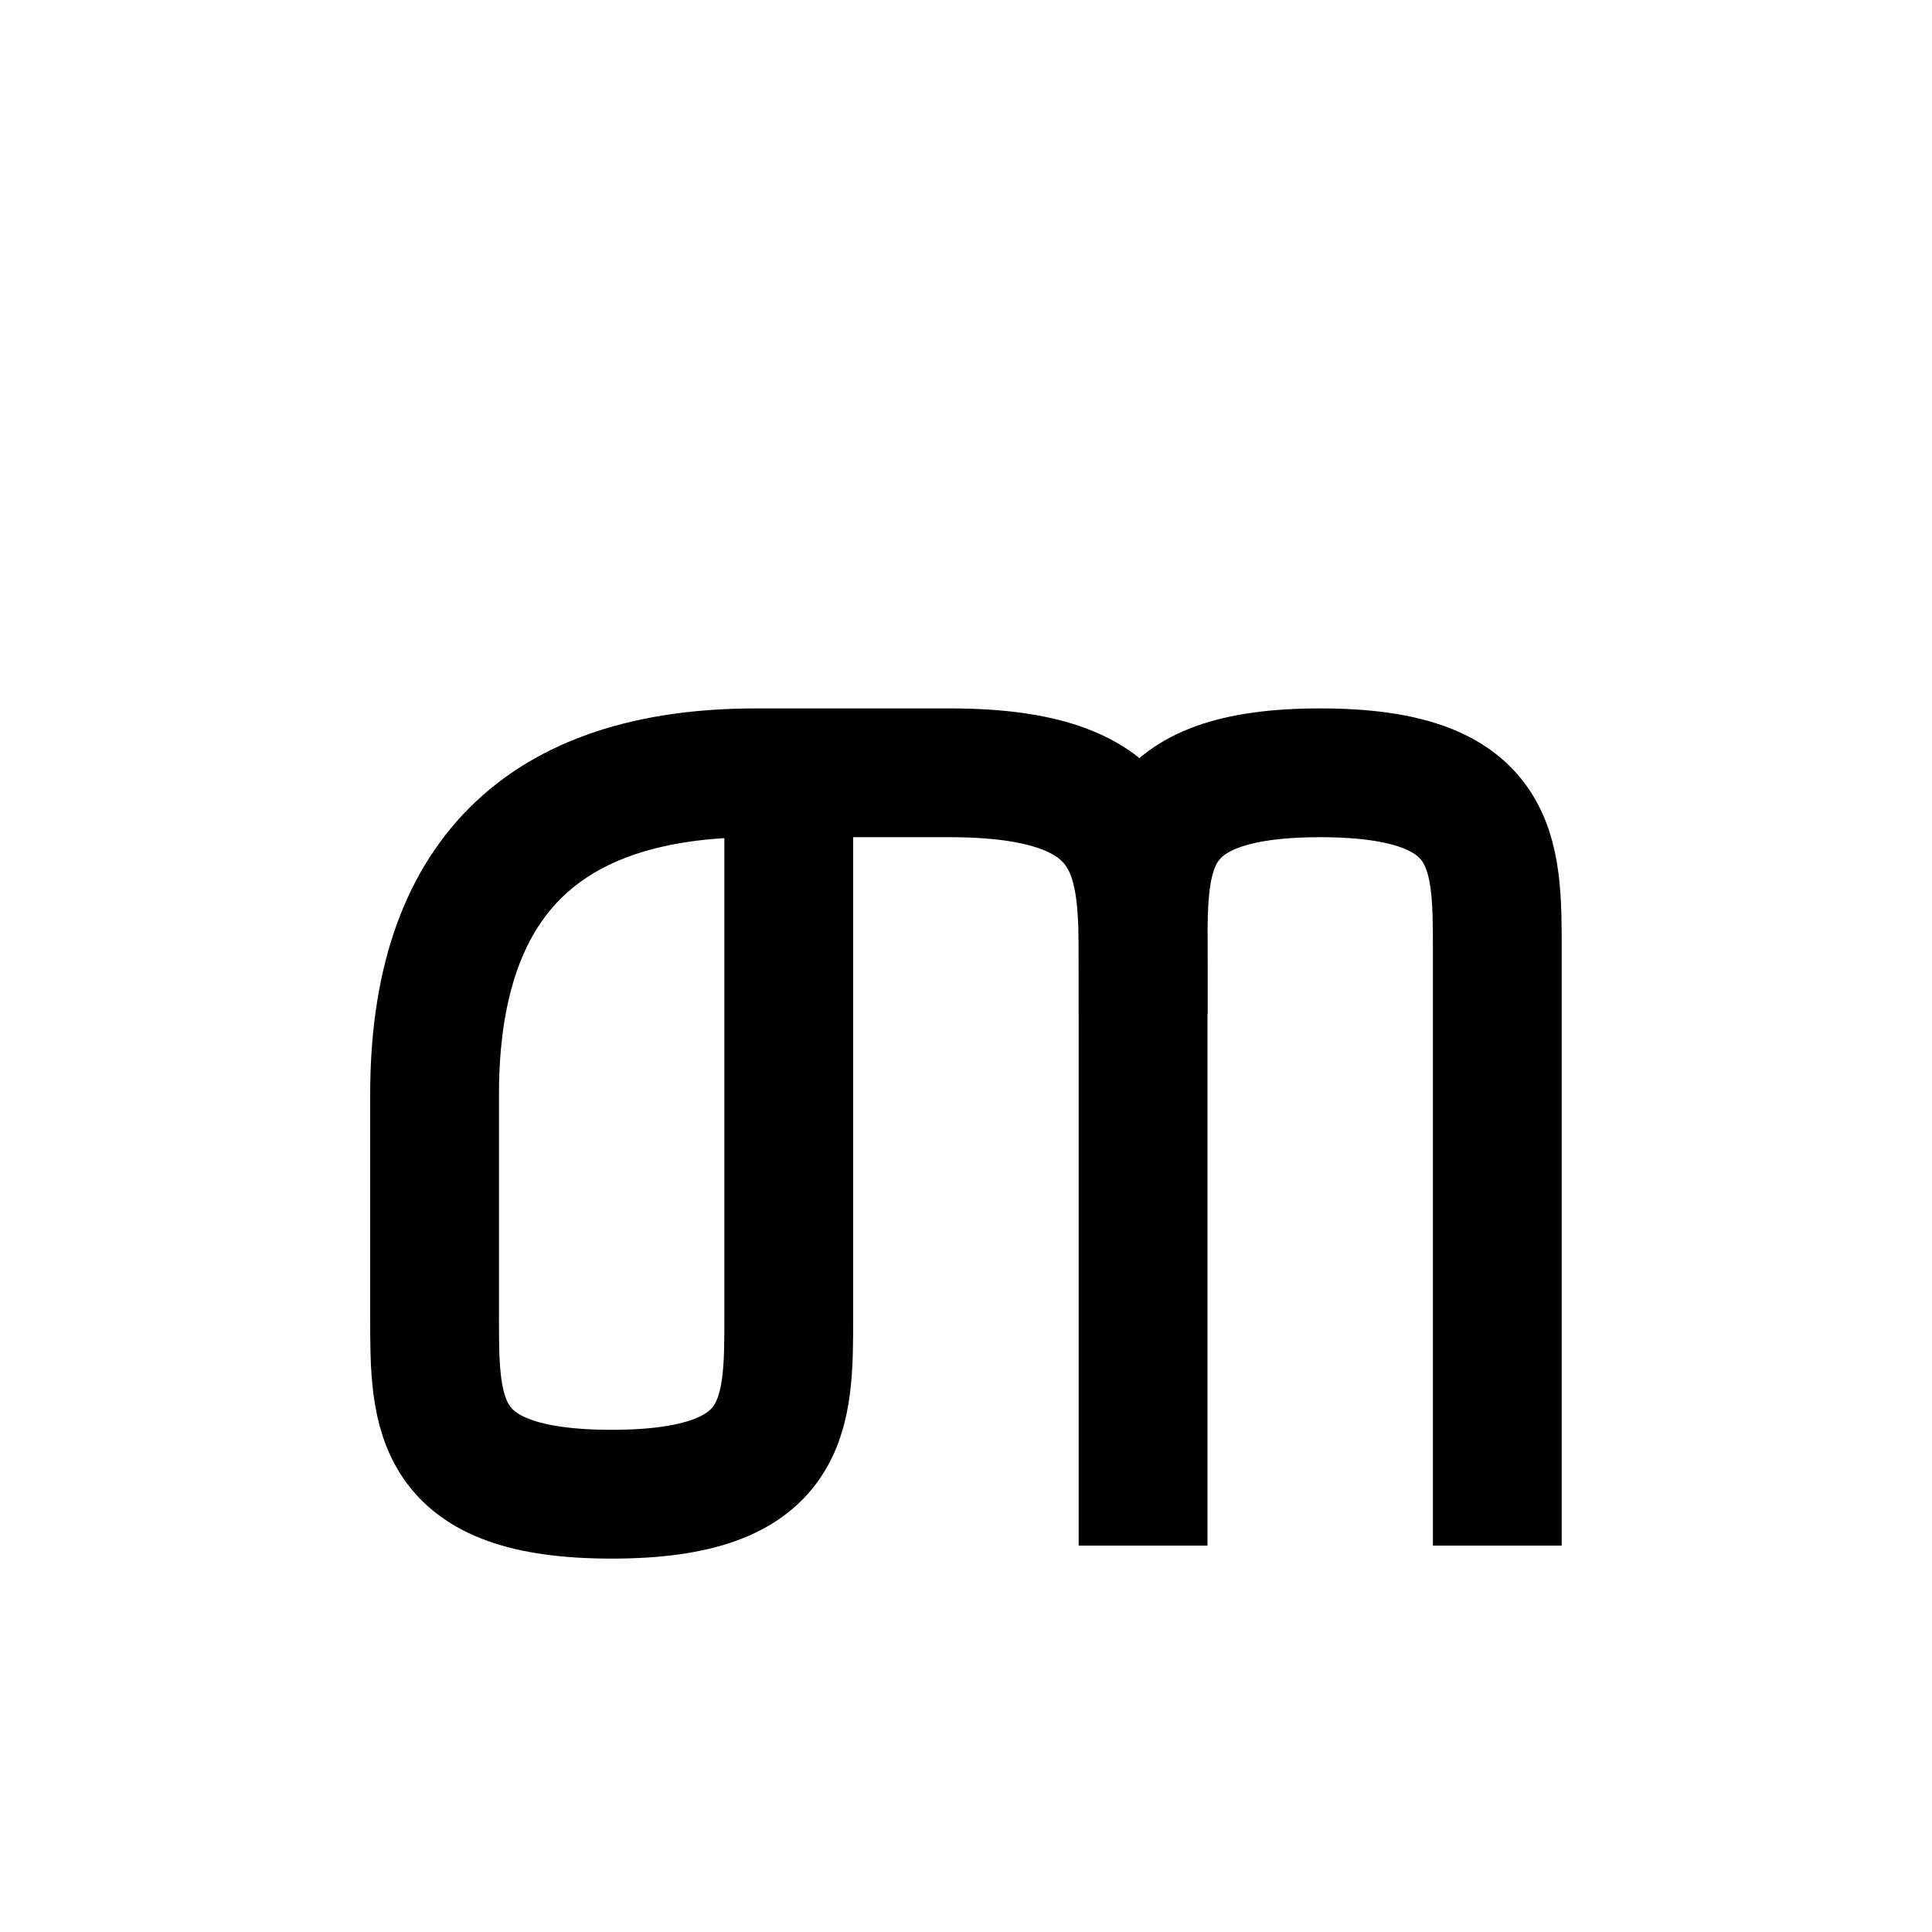 <?xml version="1.0" encoding="UTF-8"?>
<svg id="a" data-name="레이어 1" xmlns="http://www.w3.org/2000/svg" width="15" height="15" viewBox="0 0 15 15">
  <path d="M8.875,7.375c0-.759,0-1.375,1.375-1.375s1.375.616,1.375,1.375v4.125" fill="none" stroke="#000" stroke-linecap="square" stroke-miterlimit="10"/>
  <path d="M8.875,11.5v-3.999c0-.829,0-1.501-1.501-1.501h-1.501q-2.499,0-2.499,2.499v1.727c0,.759,0,1.375,1.375,1.375s1.375-.616,1.375-1.375v-3.798" fill="none" stroke="#000" stroke-linecap="square" stroke-miterlimit="10"/>
</svg>
